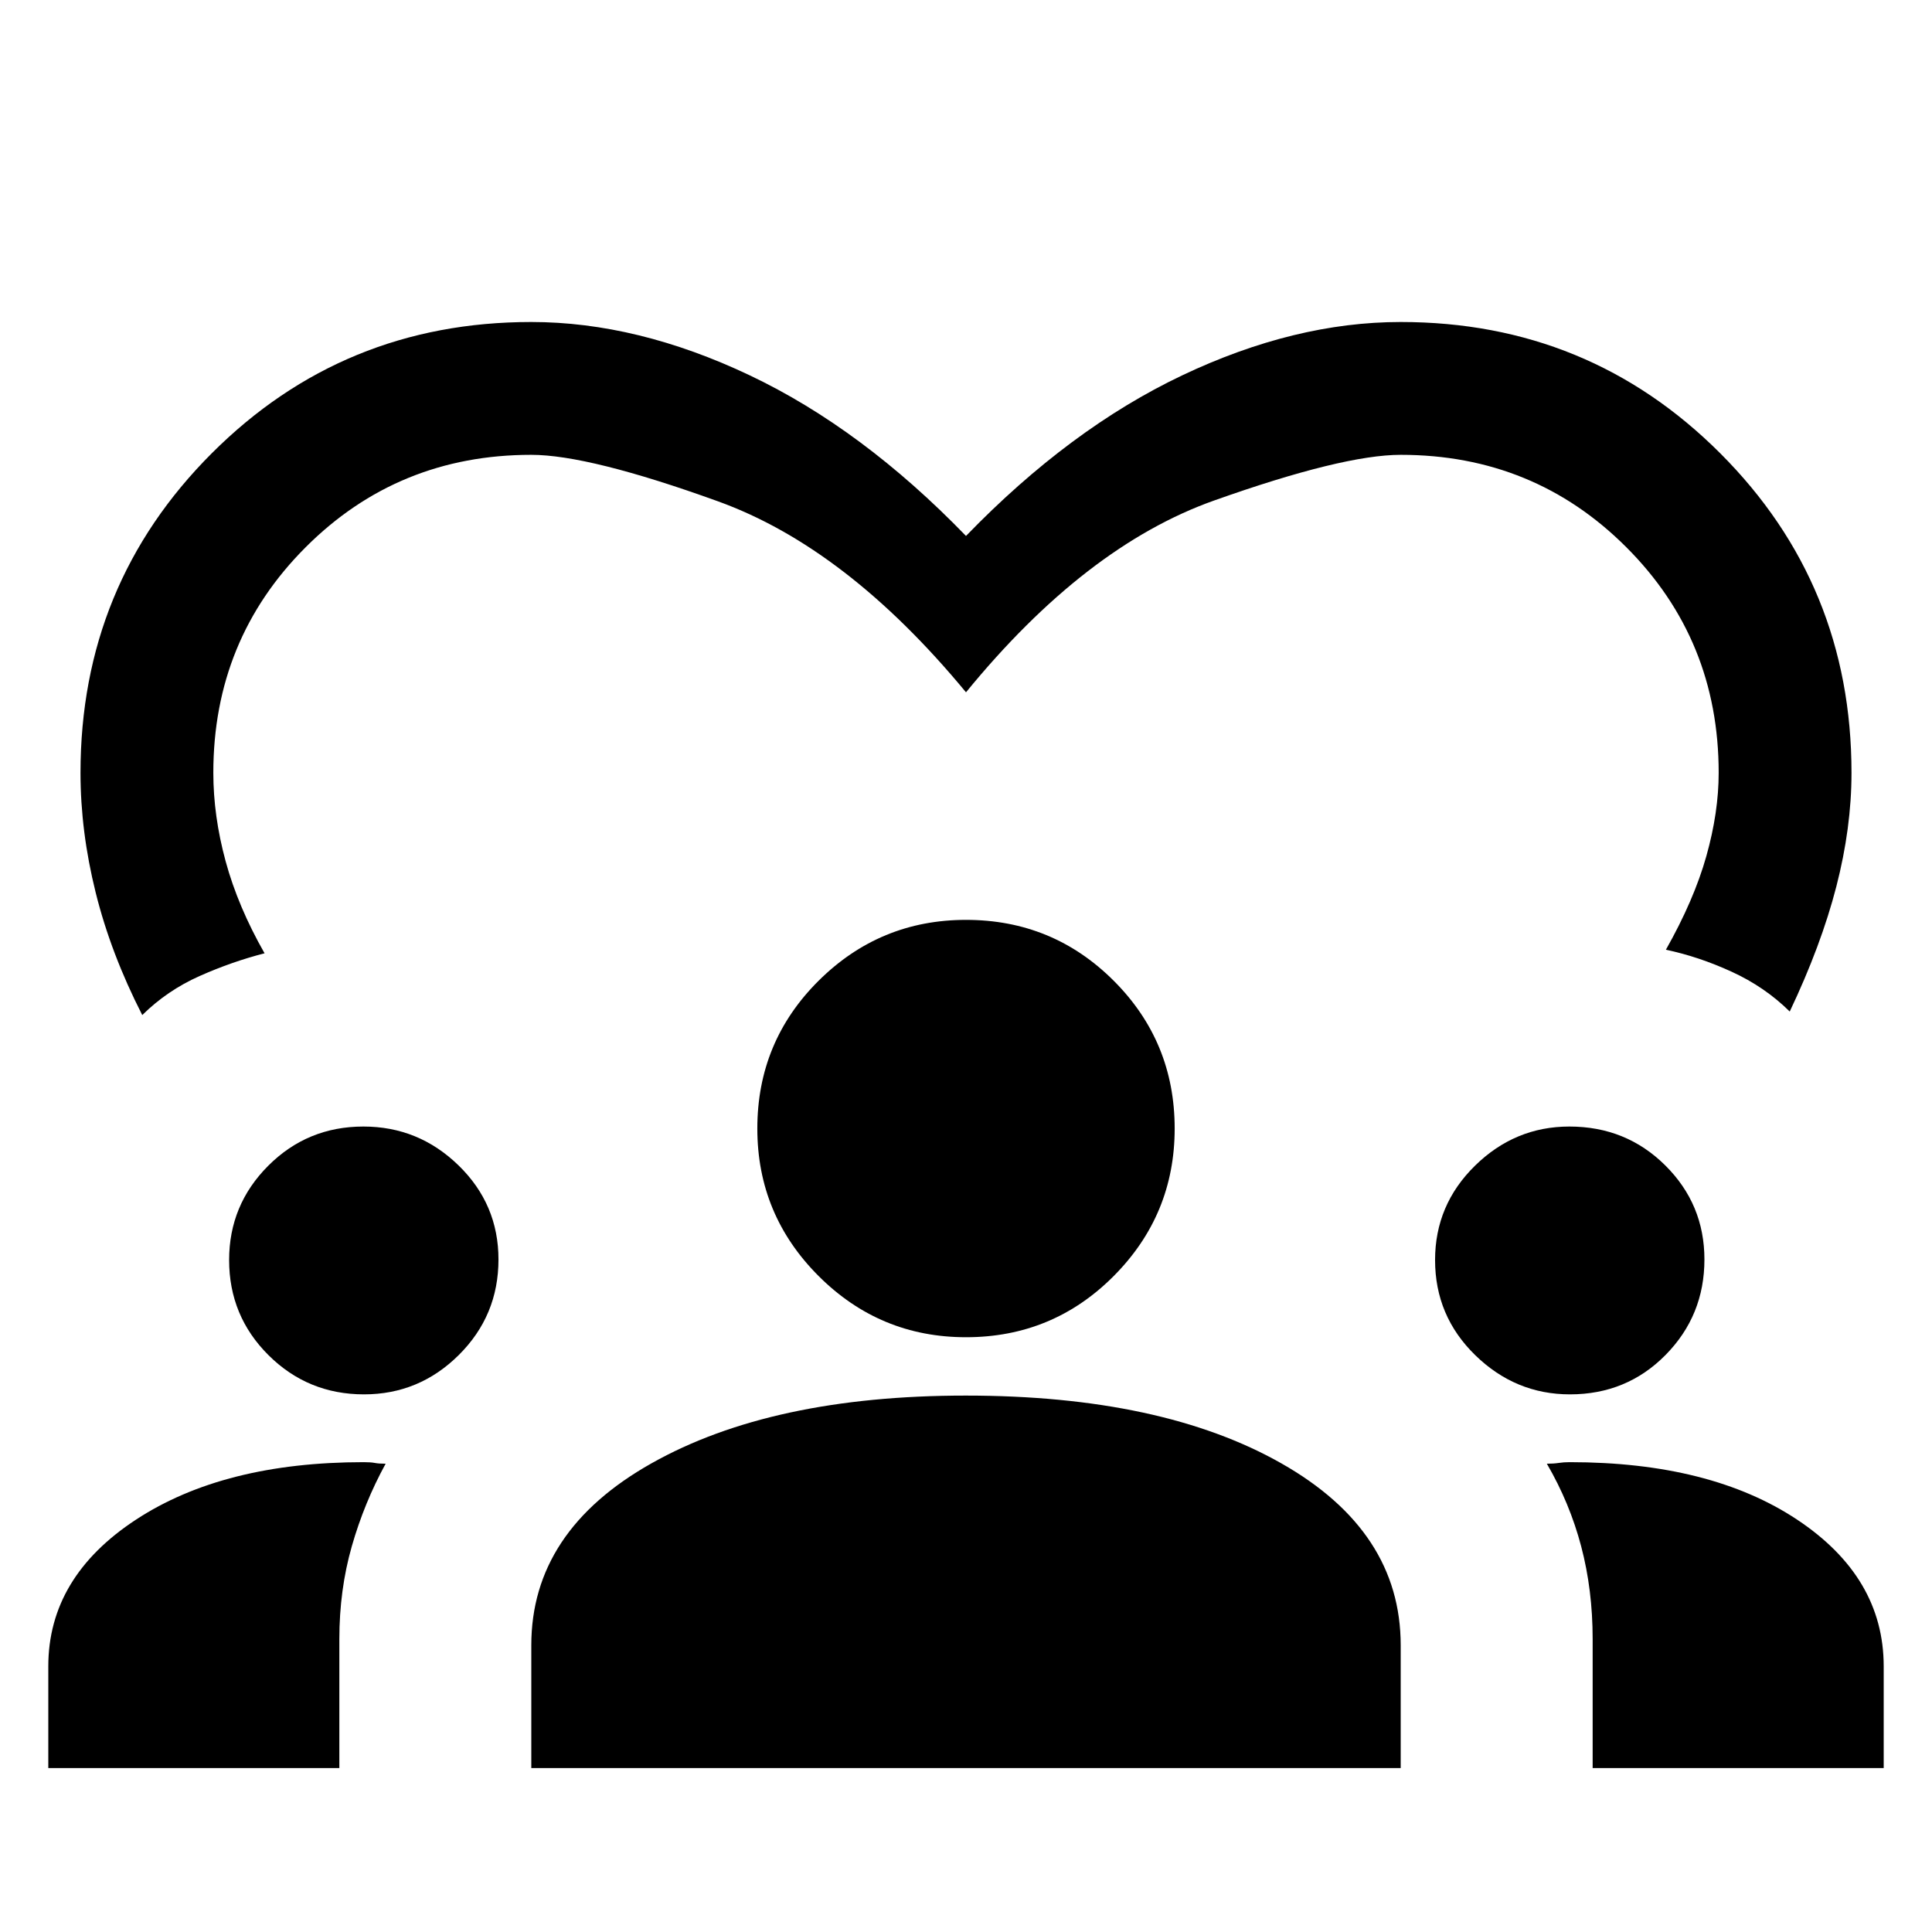 <svg xmlns="http://www.w3.org/2000/svg" height="24" viewBox="0 -960 960 960" width="24"><path d="M70.69-455.62q-15.61-30.53-23.15-60.87Q40-546.82 40-576q0-93.54 65.23-158.77T264-800q52.69 0 108.54 26.5Q428.38-747 480-693.69 531.62-747 587.46-773.5 643.31-800 696-800q93.54 0 158.77 65.23T920-576q0 27.3-7.54 56.54-7.54 29.23-23.15 62.08-12.39-12.24-28.85-19.77-16.46-7.54-32.69-10.93 14-24.77 20.11-46.53Q854-556.38 854-576q0-66.21-45.9-112.1Q762.21-734 696-734q-28.77 0-92.69 22.69Q539.38-688.62 480-616q-59.38-71.85-123.31-94.92Q292.77-734 264-734q-66.21 0-112.1 45.9Q106-642.21 106-576q0 21.51 6.12 43.98 6.11 22.48 19.34 45.71-16.23 4.16-32.31 11.31-16.07 7.15-28.46 19.38ZM24-81.46V-132q0-44.33 43.57-72.9 43.56-28.56 113.2-28.56 3.46 0 5.42.38 1.96.39 5.43.39-10.62 19.38-16.81 41.02-6.19 21.64-6.19 46.13v64.08H24Zm240 0v-61q0-56.79 59.74-90.43 59.74-33.65 156.12-33.65 97.45 0 156.79 33.65Q696-199.25 696-142.46v61H264Zm527.38 0v-64.08q0-24.44-5.69-46.04-5.69-21.6-17.07-41.11 3.46 0 5.92-.39 2.46-.38 5.46-.38 69.97 0 112.98 28.56Q936-176.33 936-132v50.54H791.38ZM180.86-267.15q-27.86 0-47.44-19.47-19.57-19.46-19.57-47.28 0-27.41 19.46-46.87 19.46-19.46 47.28-19.46 27.41 0 47.26 19.31 19.84 19.31 19.84 46.75 0 27.86-19.69 47.44-19.7 19.58-47.14 19.58Zm599.23 0q-27.09 0-47.05-19.47-19.96-19.46-19.96-47.28 0-27.41 19.84-46.87 19.85-19.46 46.9-19.46 28.18 0 47.64 19.31t19.46 46.75q0 27.86-19.31 47.44t-47.52 19.58ZM480-295.54q-42.82 0-73.26-30.43-30.43-30.44-30.43-73.26 0-43.16 30.43-73.42 30.44-30.27 73.26-30.27 43.15 0 73.42 30.27 30.27 30.26 30.27 73.42 0 42.82-30.27 73.26-30.27 30.43-73.42 30.43Z"/></svg>
